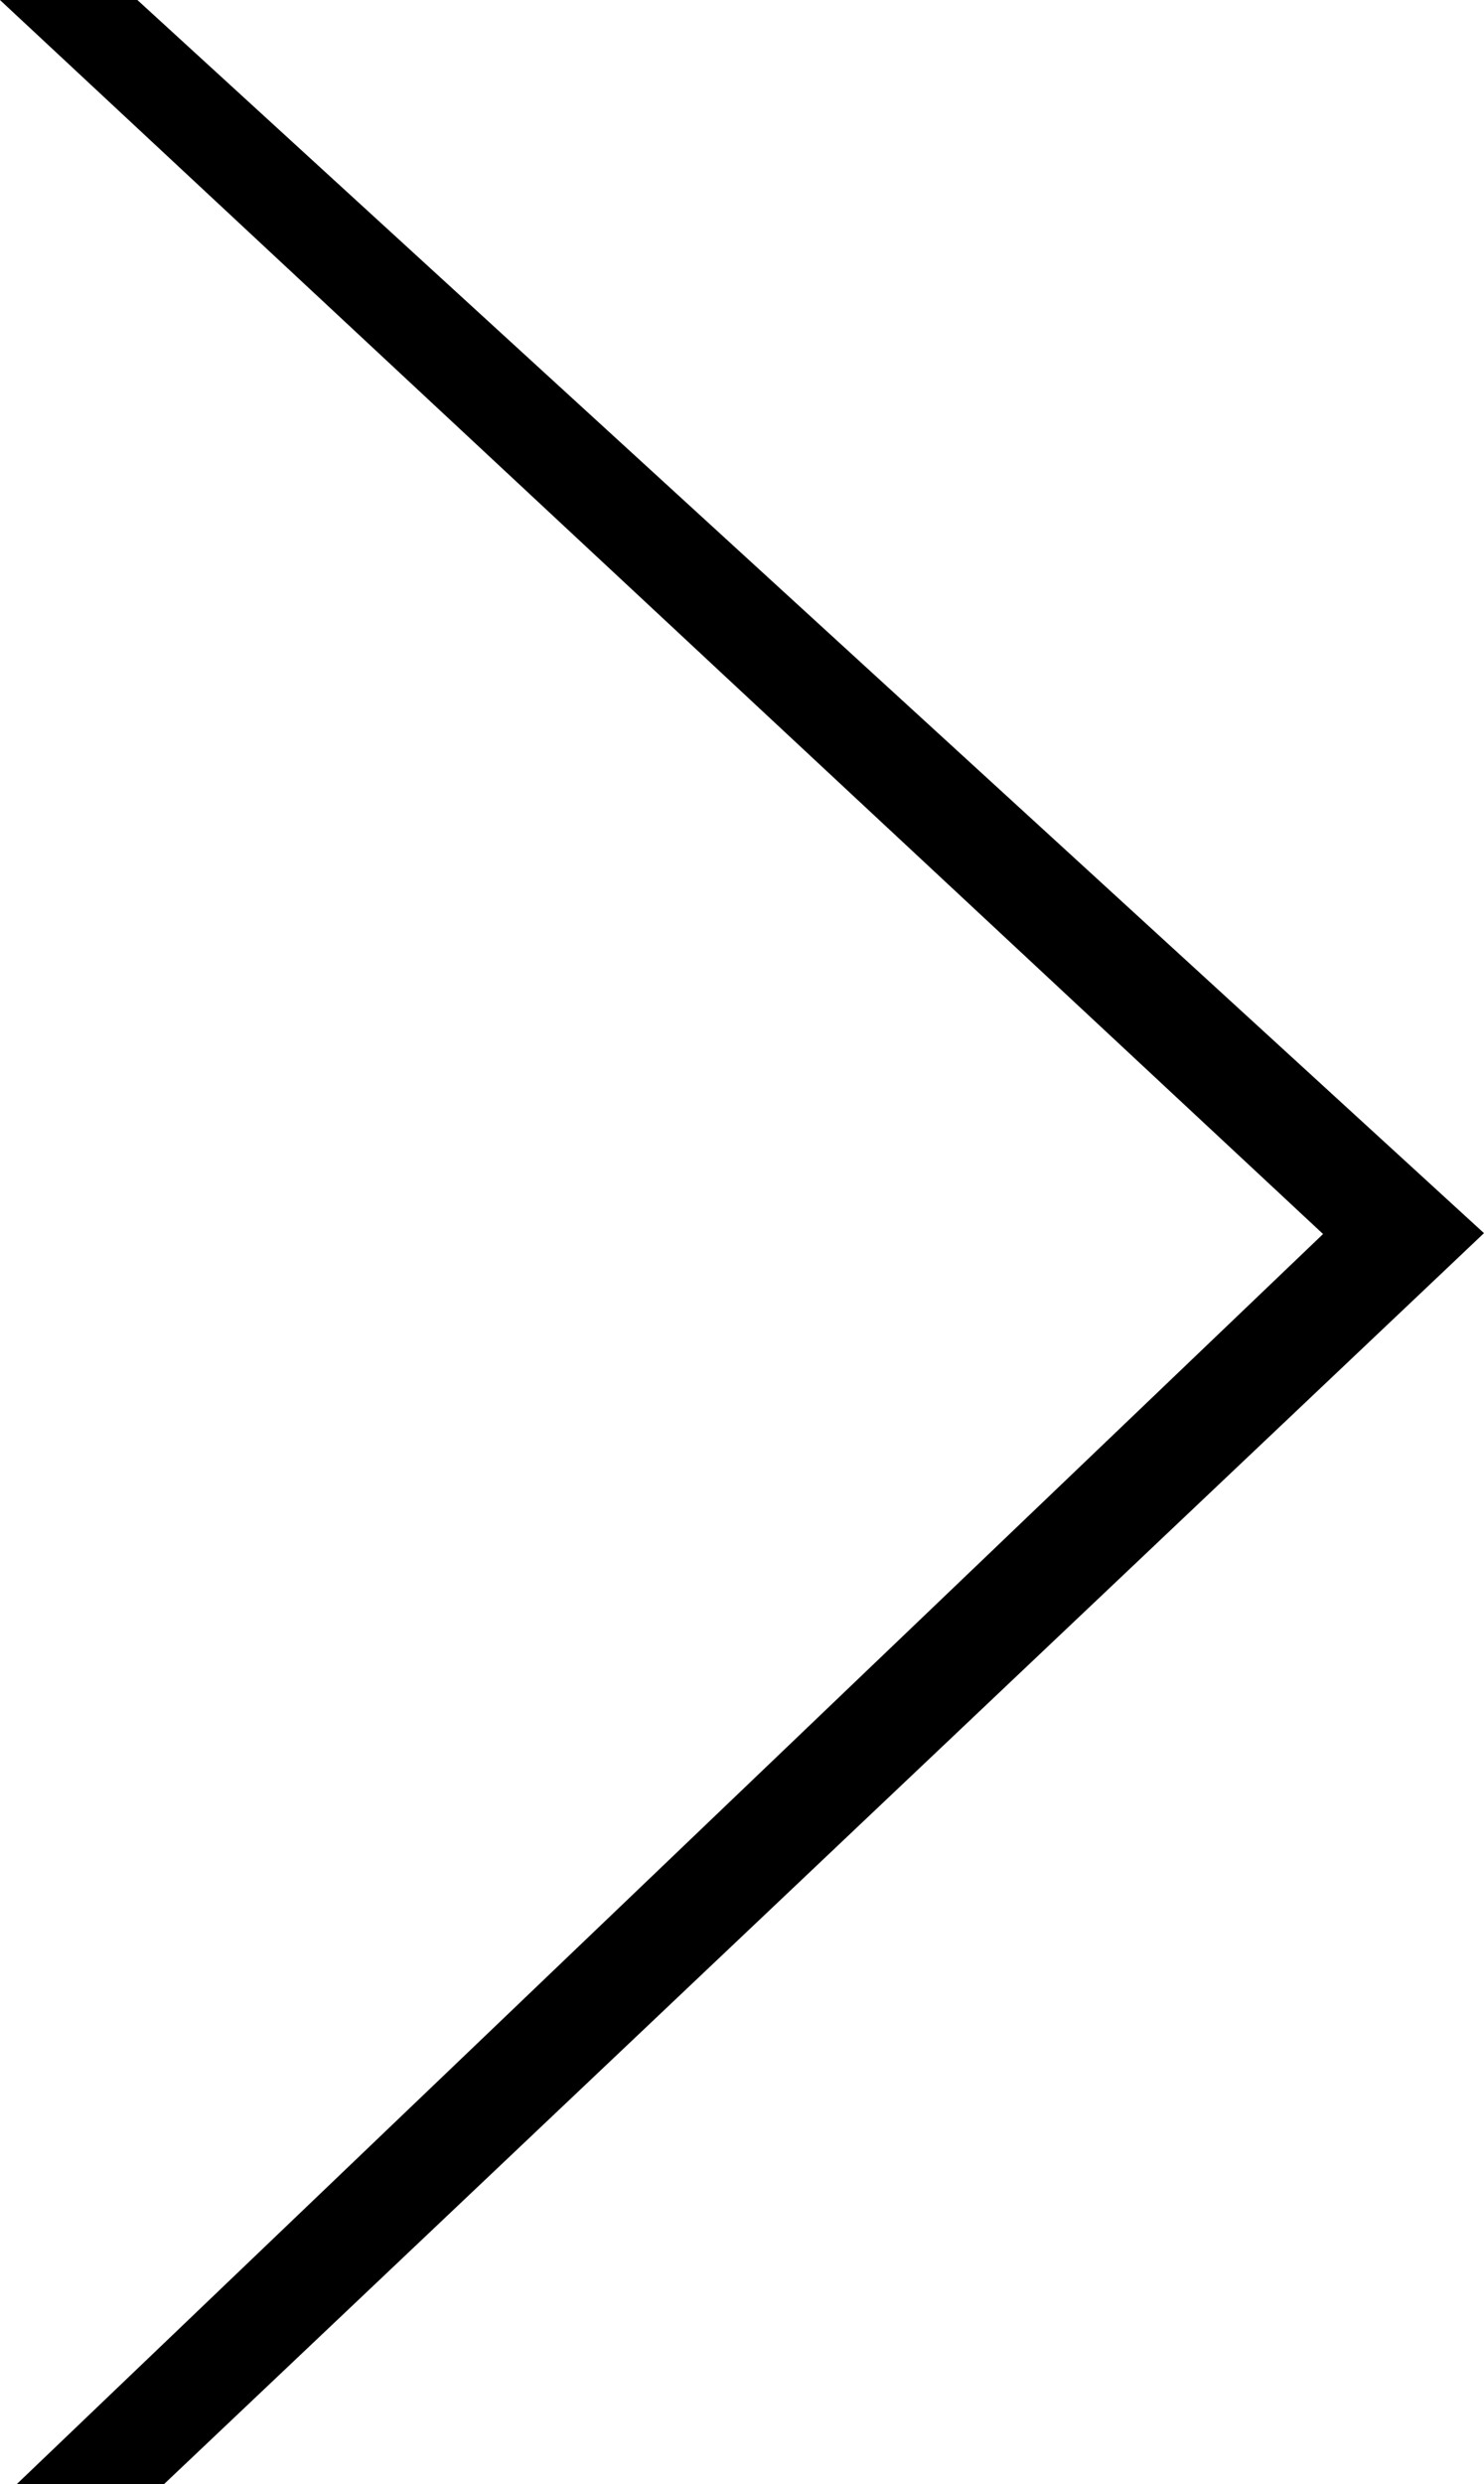 <svg xmlns="http://www.w3.org/2000/svg" width="30.487" height="51" viewBox="0 0 30.487 51">
  <path id="パス_11117" data-name="パス 11117" d="M6594.452,14263.039h-1.58l26.317-25.169-26.64-24.831h1.359l17.839,16.324,9.286,8.5-.5.474Z" transform="translate(-6591.28 -14212.539)" stroke="#000" stroke-width="1"/>
</svg>
